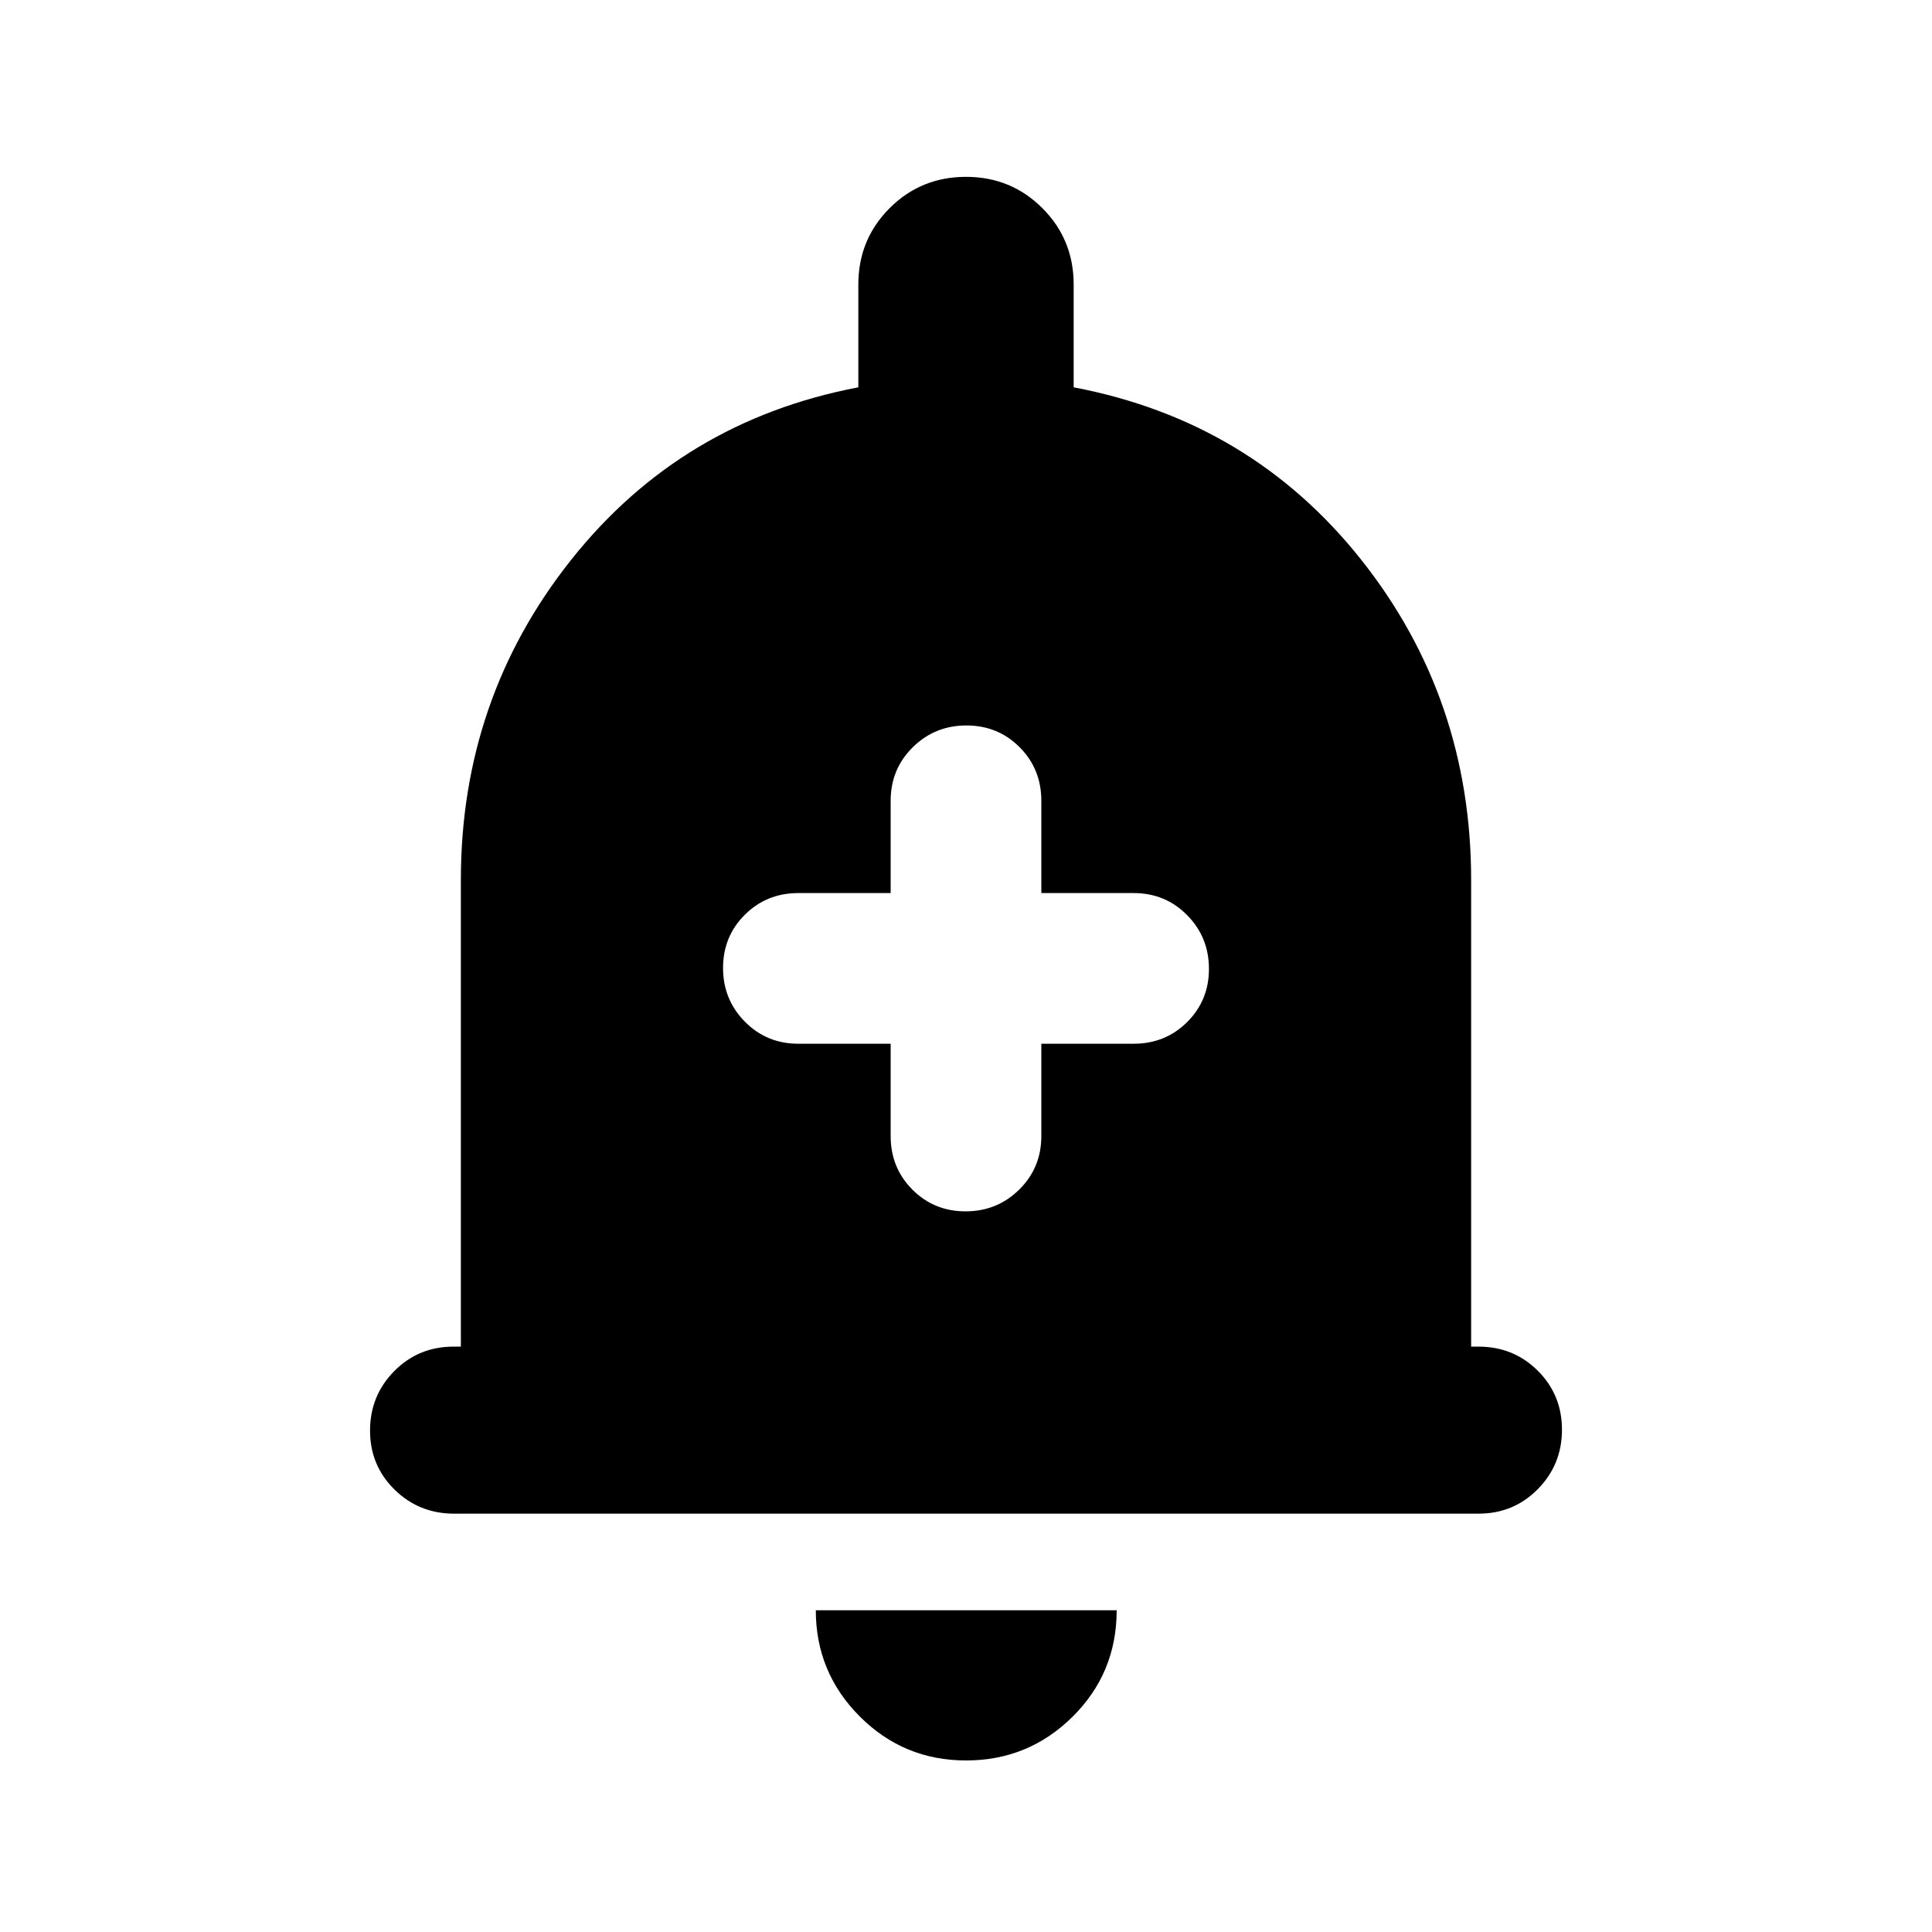 <svg xmlns="http://www.w3.org/2000/svg" height="20" viewBox="0 -960 960 960" width="20"><path d="M225.661-207.869q-17.444 0-29.618-11.964-12.174-11.963-12.174-29.326t12.024-29.537q12.024-12.174 29.477-12.174H229v-231.869q0-90.109 54.815-159.098 54.815-68.989 142.685-85.707v-51.086q0-22.392 15.554-37.946 15.555-15.555 37.946-15.555t37.946 15.555Q533.5-841.022 533.5-818.63v51.086q88.109 16.718 142.805 85.587Q731-613.087 731-522.739v231.869h3.63q17.453 0 29.477 11.964 12.024 11.963 12.024 29.326t-12.019 29.537q-12.018 12.174-29.462 12.174H225.661Zm254.366 122.63q-30.984 0-52.821-21.867-21.836-21.868-21.836-52.763h149.5q0 31.195-21.93 52.913-21.93 21.717-52.913 21.717ZM442.565-441.37v45.848q0 15.779 10.768 26.607t26.456 10.828q15.689 0 26.668-10.828 10.978-10.828 10.978-26.607v-45.848h45.848q15.778 0 26.606-10.767 10.828-10.768 10.828-26.457t-10.828-26.667q-10.828-10.978-26.606-10.978h-45.848v-45.848q0-15.778-10.768-26.606-10.768-10.829-26.456-10.829-15.689 0-26.668 10.829-10.978 10.828-10.978 26.606v45.848h-45.848q-15.778 0-26.606 10.768-10.828 10.767-10.828 26.456t10.828 26.667q10.828 10.978 26.606 10.978h45.848Z"/></svg>